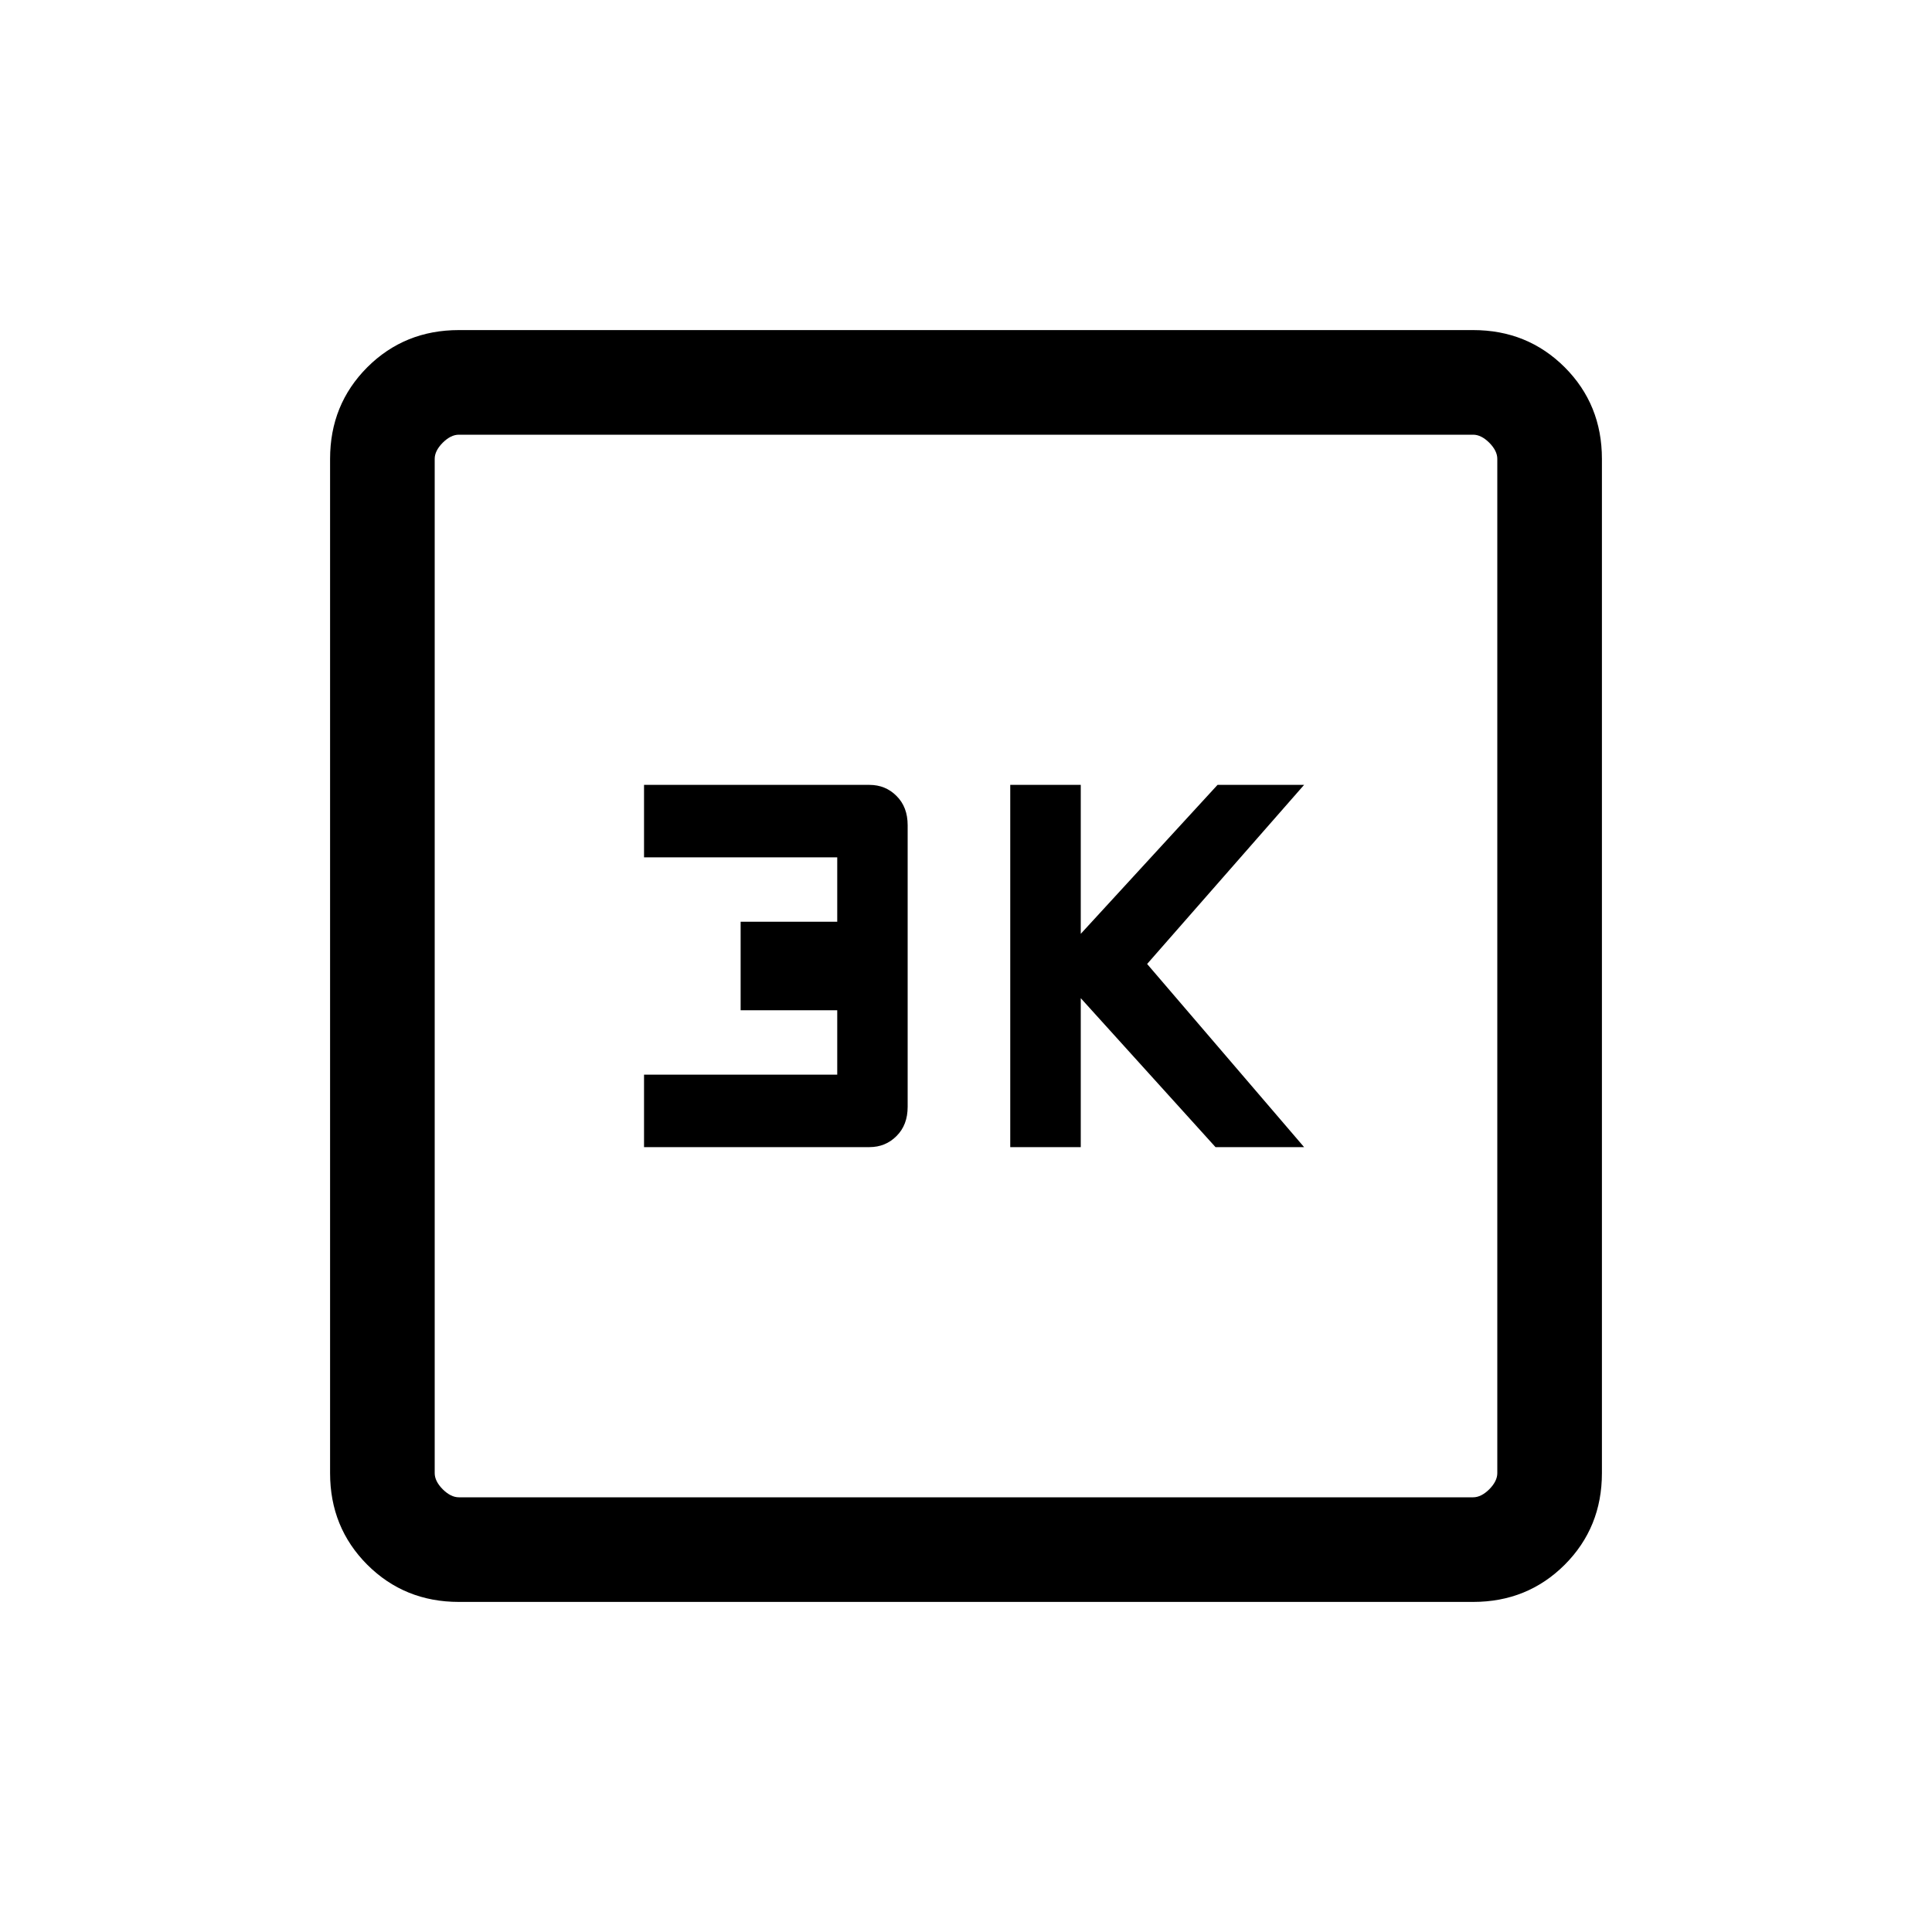 <svg xmlns="http://www.w3.org/2000/svg" height="20" width="20"><path d="M10.458 11.875h.73v-1.542l1.395 1.542h.917l-1.625-1.896L13.5 8.125h-.896l-1.416 1.542V8.125h-.73Zm-3.791 0H9q.167 0 .281-.115.115-.114.115-.302V8.542q0-.188-.115-.302-.114-.115-.281-.115H6.667v.75h2v.667h-1v.916h1v.667h-2ZM4.75 16.583q-.562 0-.948-.385-.385-.386-.385-.948V4.75q0-.562.385-.948.386-.385.948-.385h10.5q.562 0 .948.385.385.386.385.948v10.5q0 .562-.385.948-.386.385-.948.385Zm0-1.083h10.5q.083 0 .167-.083.083-.084.083-.167V4.75q0-.083-.083-.167-.084-.083-.167-.083H4.75q-.083 0-.167.083-.083.084-.083.167v10.5q0 .083.083.167.084.083.167.083Zm-.25-11v11-11Z"/></svg>